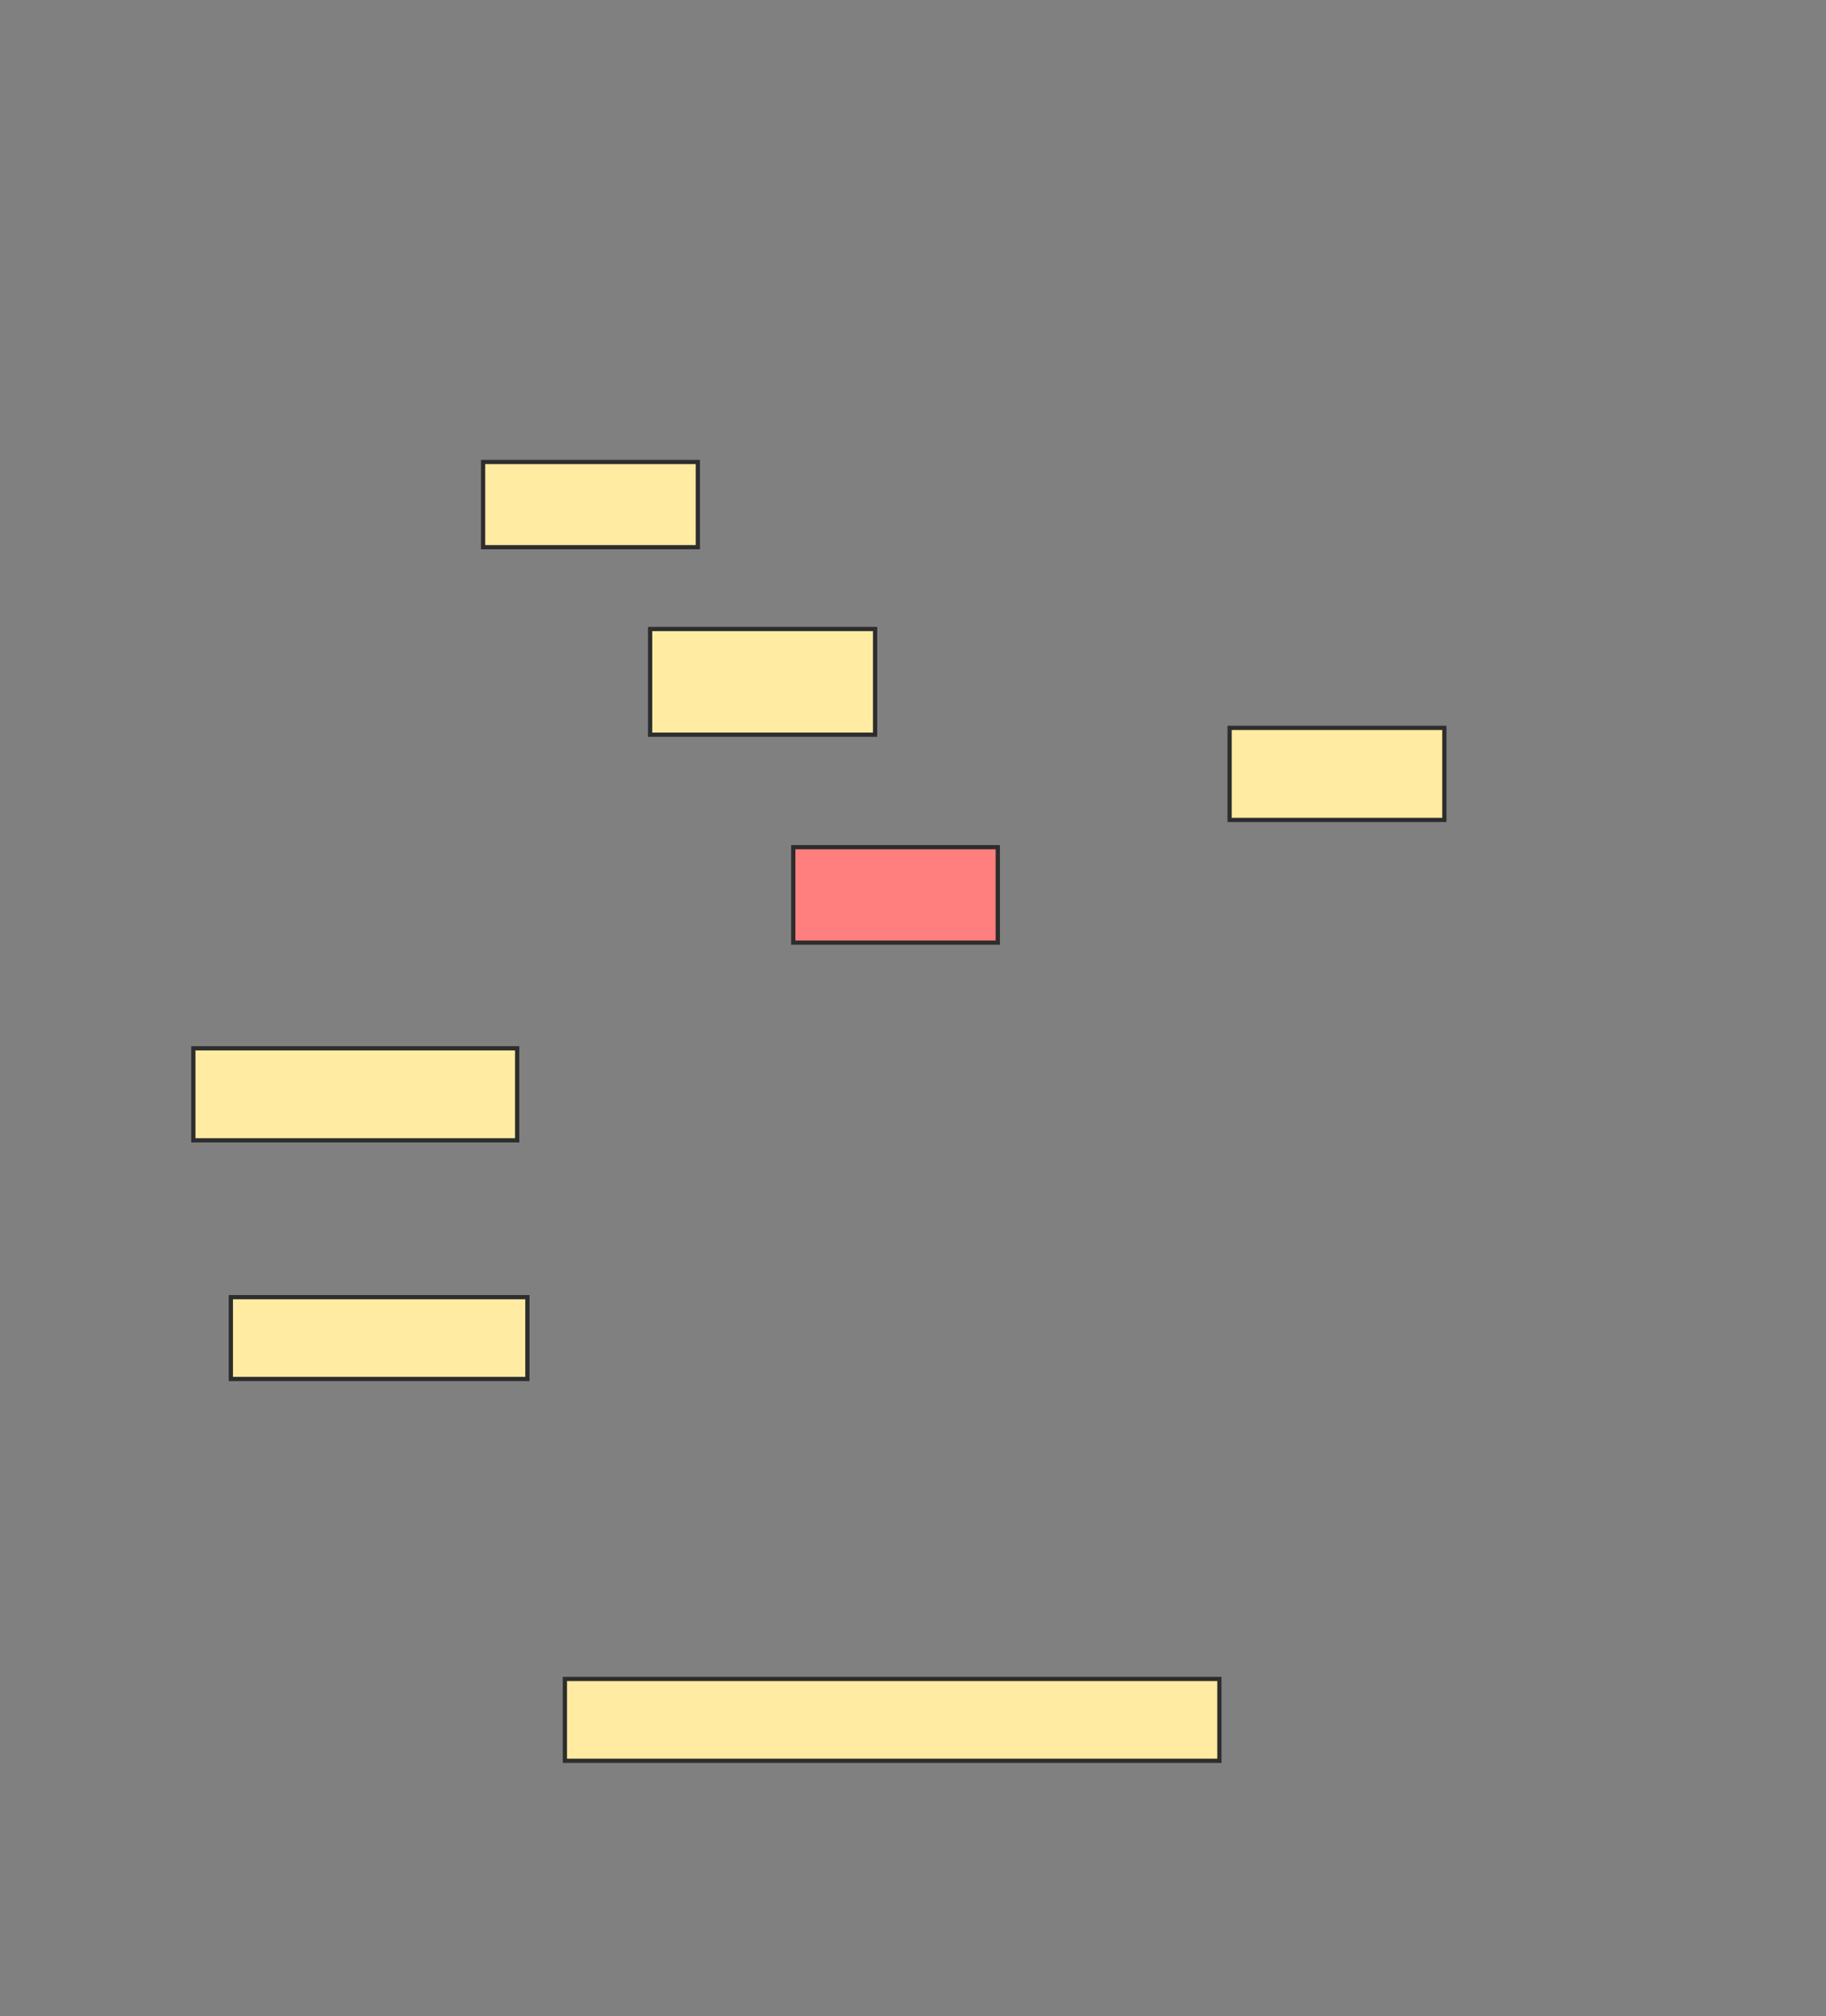 <svg xmlns="http://www.w3.org/2000/svg" width="432" height="477">
 <rect width="100%" height="100%" fill="#808080" stroke="none"/>
 <!-- Created with Image Occlusion Enhanced -->
 <g>
  <title>Labels</title>
 </g>
 <g>
  <title>Masks</title>
  <rect id="b2417b5cb3b34e9aaa6219c91fab161c-ao-1" height="20.161" width="50.806" y="109.29" x="114.29" stroke="#2D2D2D" fill="#FFEBA2"/>
  <rect id="b2417b5cb3b34e9aaa6219c91fab161c-ao-2" height="25" width="53.226" y="148.806" x="153.806" stroke="#2D2D2D" fill="#FFEBA2"/>
  <rect id="b2417b5cb3b34e9aaa6219c91fab161c-ao-3" height="22.581" width="48.387" y="200.419" x="187.677" stroke="#2D2D2D" fill="#FF7E7E" class="qshape"/>
  <rect id="b2417b5cb3b34e9aaa6219c91fab161c-ao-4" height="21.774" width="50.806" y="172.194" x="290.903" stroke="#2D2D2D" fill="#FFEBA2"/>
  <rect id="b2417b5cb3b34e9aaa6219c91fab161c-ao-5" height="21.774" width="76.613" y="248" x="45.742" stroke="#2D2D2D" fill="#FFEBA2"/>
  <rect id="b2417b5cb3b34e9aaa6219c91fab161c-ao-6" height="19.355" width="70.161" y="306.871" x="54.613" stroke="#2D2D2D" fill="#FFEBA2"/>
  <rect id="b2417b5cb3b34e9aaa6219c91fab161c-ao-7" height="19.355" width="154.839" y="397.194" x="133.645" stroke="#2D2D2D" fill="#FFEBA2"/>
 </g>
</svg>